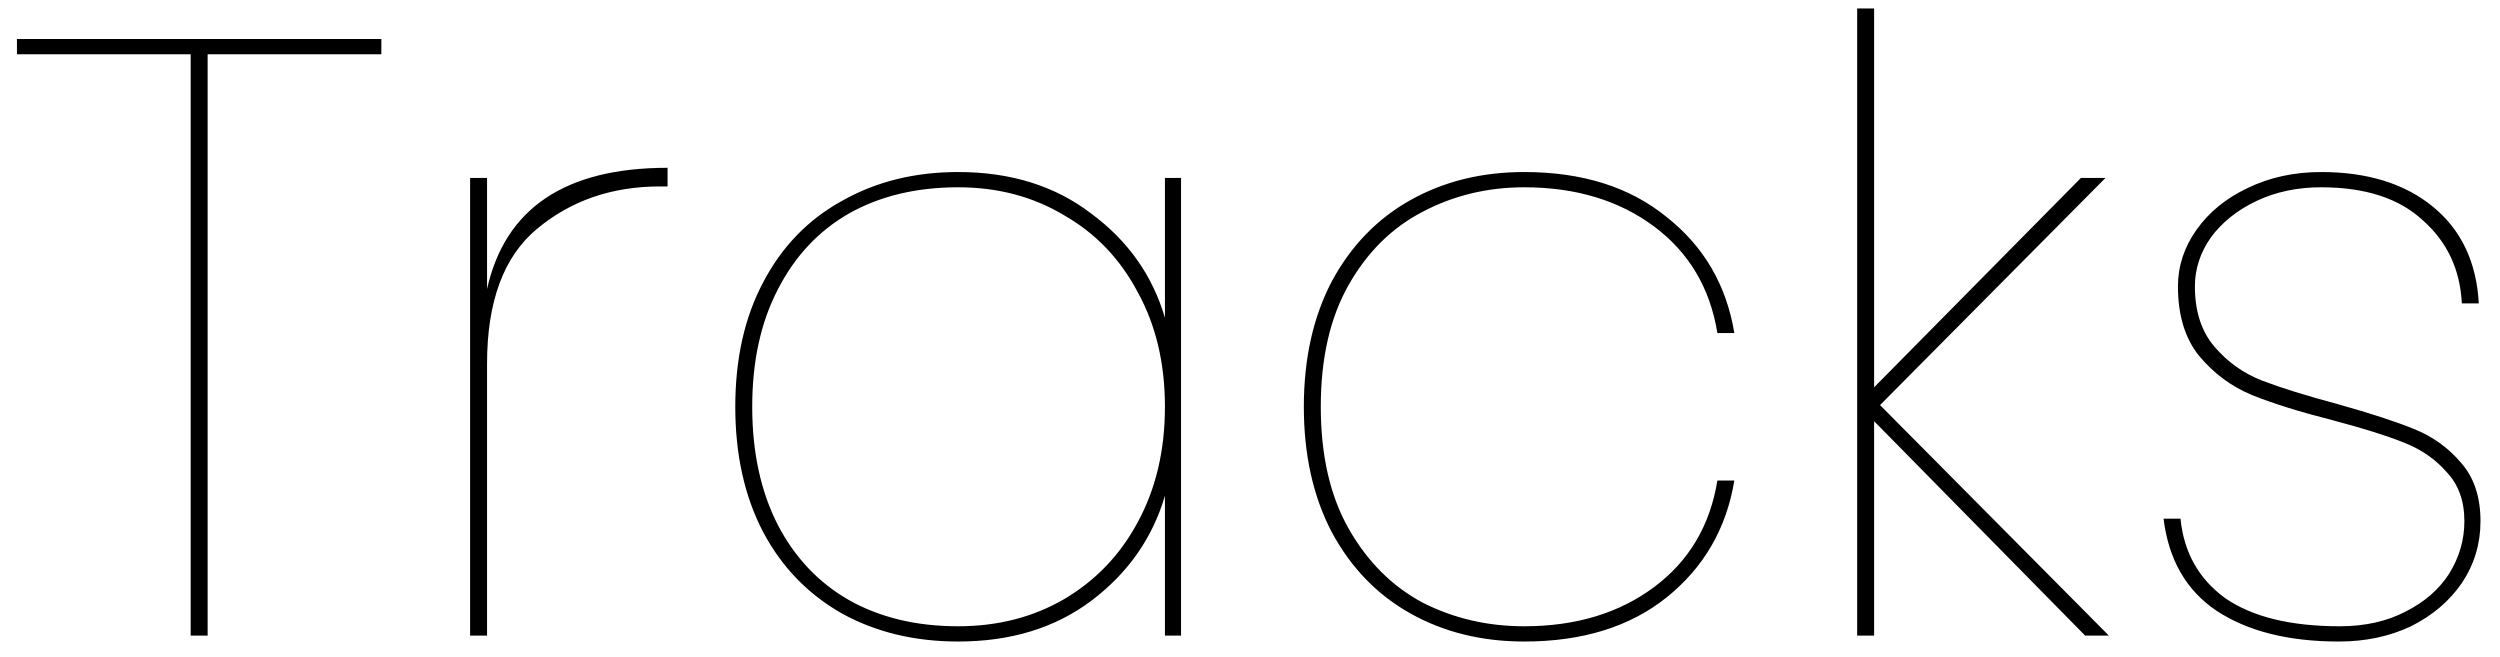 <svg width="118" height="31" viewBox="0 0 118 31" fill="none" xmlns="http://www.w3.org/2000/svg">
<path d="M18 1.84V2.56H9.8V30H9V2.56H0.8V1.84H18ZM22.989 13.64C23.842 9.827 26.682 7.92 31.509 7.92V8.8H31.149C28.882 8.8 26.949 9.467 25.349 10.8C23.776 12.107 22.989 14.227 22.989 17.16V30H22.189V8.4H22.989V13.64ZM34.705 19.2C34.705 16.933 35.145 14.973 36.025 13.32C36.905 11.64 38.145 10.36 39.745 9.48C41.345 8.573 43.171 8.12 45.225 8.12C47.705 8.12 49.798 8.773 51.505 10.08C53.238 11.36 54.398 13 54.985 15V8.4H55.745V30H54.985V23.4C54.398 25.4 53.238 27.053 51.505 28.36C49.798 29.64 47.705 30.28 45.225 30.28C43.171 30.28 41.345 29.84 39.745 28.96C38.145 28.053 36.905 26.773 36.025 25.12C35.145 23.44 34.705 21.467 34.705 19.2ZM54.985 19.2C54.985 17.147 54.558 15.347 53.705 13.8C52.878 12.227 51.718 11.013 50.225 10.16C48.758 9.28 47.091 8.84 45.225 8.84C43.251 8.84 41.531 9.253 40.065 10.08C38.625 10.907 37.505 12.107 36.705 13.68C35.905 15.227 35.505 17.067 35.505 19.2C35.505 21.333 35.905 23.187 36.705 24.76C37.505 26.307 38.625 27.493 40.065 28.32C41.531 29.147 43.251 29.56 45.225 29.56C47.091 29.56 48.758 29.133 50.225 28.28C51.718 27.4 52.878 26.187 53.705 24.64C54.558 23.067 54.985 21.253 54.985 19.2ZM61.541 19.2C61.541 16.933 61.981 14.96 62.861 13.28C63.767 11.6 65.007 10.32 66.581 9.44C68.154 8.56 69.941 8.12 71.941 8.12C74.687 8.12 76.927 8.827 78.661 10.24C80.421 11.627 81.487 13.453 81.861 15.72H81.061C80.714 13.587 79.714 11.907 78.061 10.68C76.407 9.453 74.367 8.84 71.941 8.84C70.207 8.84 68.607 9.227 67.141 10C65.701 10.747 64.541 11.893 63.661 13.44C62.781 14.987 62.341 16.907 62.341 19.2C62.341 21.493 62.781 23.413 63.661 24.96C64.541 26.507 65.701 27.667 67.141 28.44C68.607 29.187 70.207 29.56 71.941 29.56C74.367 29.56 76.407 28.947 78.061 27.72C79.714 26.493 80.714 24.813 81.061 22.68H81.861C81.487 24.947 80.421 26.787 78.661 28.2C76.927 29.587 74.687 30.28 71.941 30.28C69.941 30.28 68.154 29.84 66.581 28.96C65.007 28.08 63.767 26.8 62.861 25.12C61.981 23.44 61.541 21.467 61.541 19.2ZM98.418 30L88.458 19.88V30H87.658V0.4H88.458V18.28L98.218 8.4H99.378L88.738 19.12L99.538 30H98.418ZM110.399 30.28C108.026 30.28 106.106 29.8 104.639 28.84C103.199 27.88 102.359 26.427 102.119 24.48H102.919C103.079 26.08 103.786 27.333 105.039 28.24C106.319 29.12 108.119 29.56 110.439 29.56C111.612 29.56 112.639 29.333 113.519 28.88C114.426 28.427 115.119 27.827 115.599 27.08C116.079 26.307 116.319 25.48 116.319 24.6C116.319 23.64 116.039 22.867 115.479 22.28C114.946 21.667 114.266 21.2 113.439 20.88C112.639 20.56 111.532 20.213 110.119 19.84C108.546 19.44 107.266 19.04 106.279 18.64C105.319 18.24 104.492 17.627 103.799 16.8C103.132 15.973 102.799 14.88 102.799 13.52C102.799 12.56 103.092 11.667 103.679 10.84C104.266 10.013 105.066 9.36 106.079 8.88C107.119 8.373 108.279 8.12 109.559 8.12C111.746 8.12 113.506 8.667 114.839 9.76C116.172 10.853 116.892 12.373 116.999 14.32H116.199C116.119 12.72 115.506 11.413 114.359 10.4C113.239 9.36 111.639 8.84 109.559 8.84C108.439 8.84 107.426 9.053 106.519 9.48C105.612 9.907 104.892 10.48 104.359 11.2C103.852 11.92 103.599 12.693 103.599 13.52C103.599 14.693 103.906 15.64 104.519 16.36C105.132 17.08 105.879 17.613 106.759 17.96C107.666 18.307 108.866 18.68 110.359 19.08C111.879 19.507 113.066 19.893 113.919 20.24C114.799 20.587 115.546 21.12 116.159 21.84C116.772 22.533 117.079 23.453 117.079 24.6C117.079 25.667 116.786 26.64 116.199 27.52C115.612 28.373 114.812 29.053 113.799 29.56C112.786 30.04 111.652 30.28 110.399 30.28Z" fill="black"/>
</svg>
